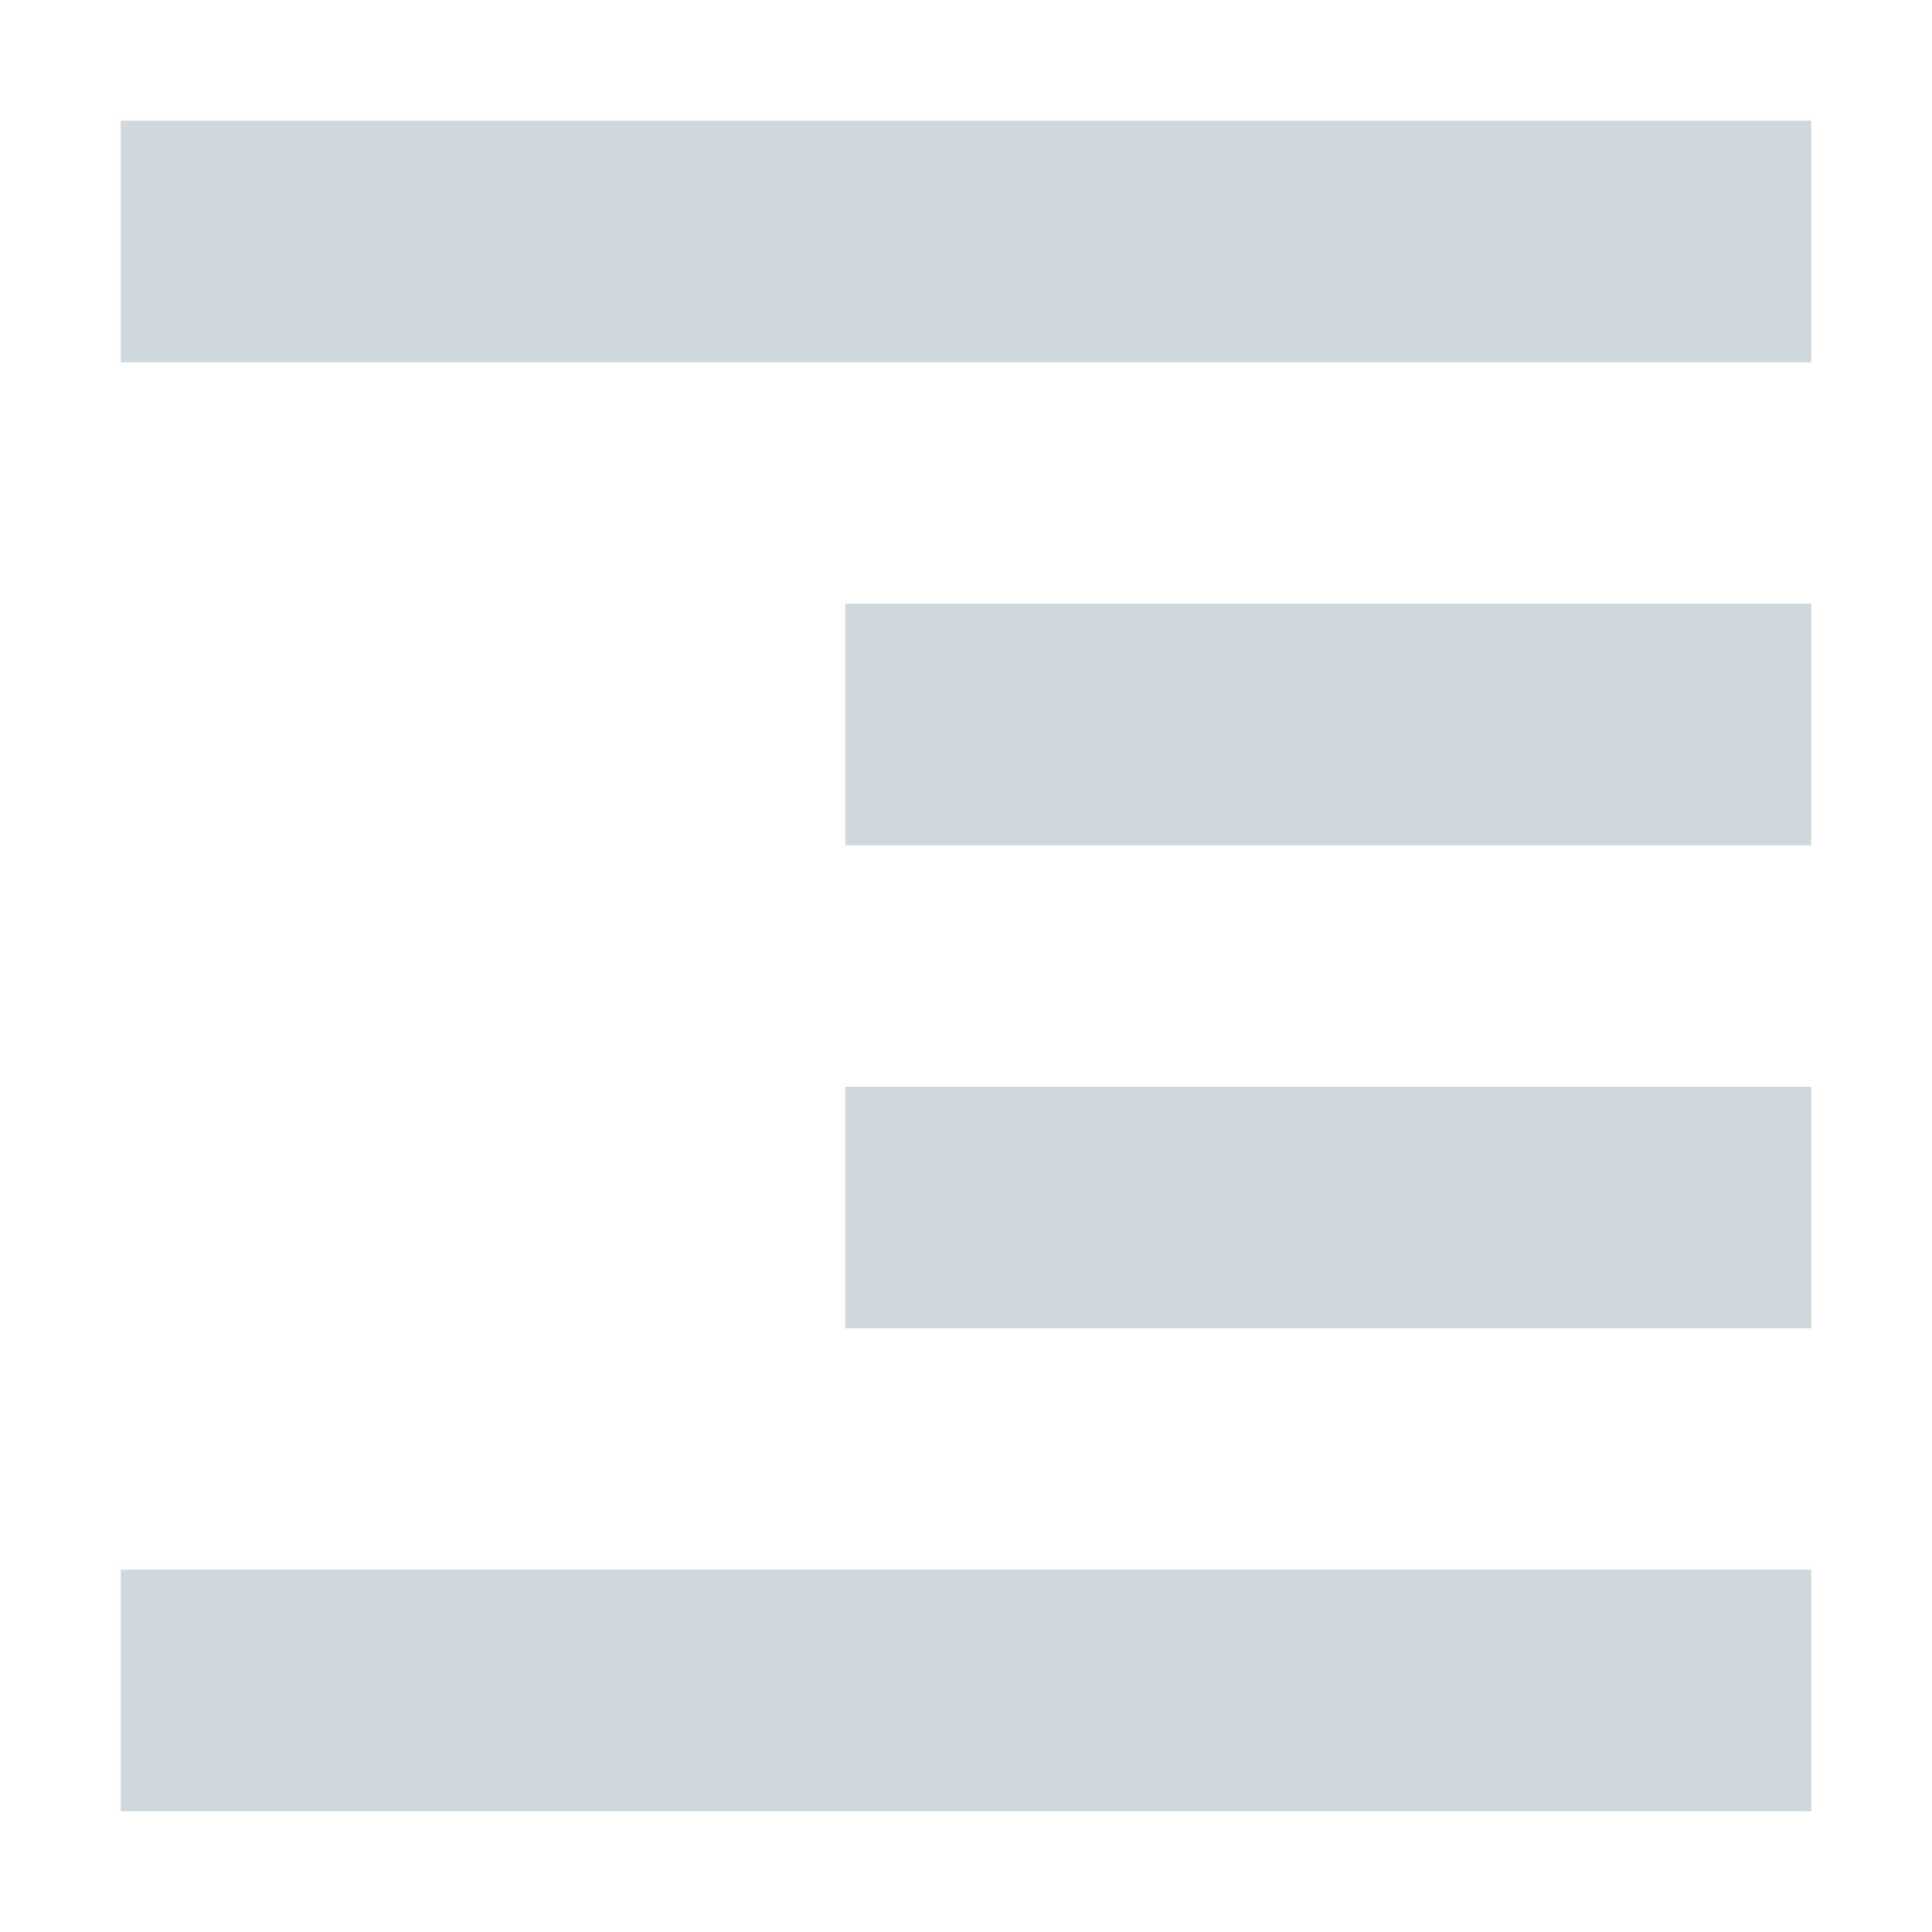 <svg xmlns="http://www.w3.org/2000/svg" width="16" height="16" version="1.1">
 <path style="fill:#CFD8DC" d="M 15,1 V 3 H 1 V 1 Z M 15,5 V 7 H 7 V 5 Z M 15,9 V 11 H 7 V 9 Z M 15,13 V 15 H 1 V 13 Z"/>
</svg>
